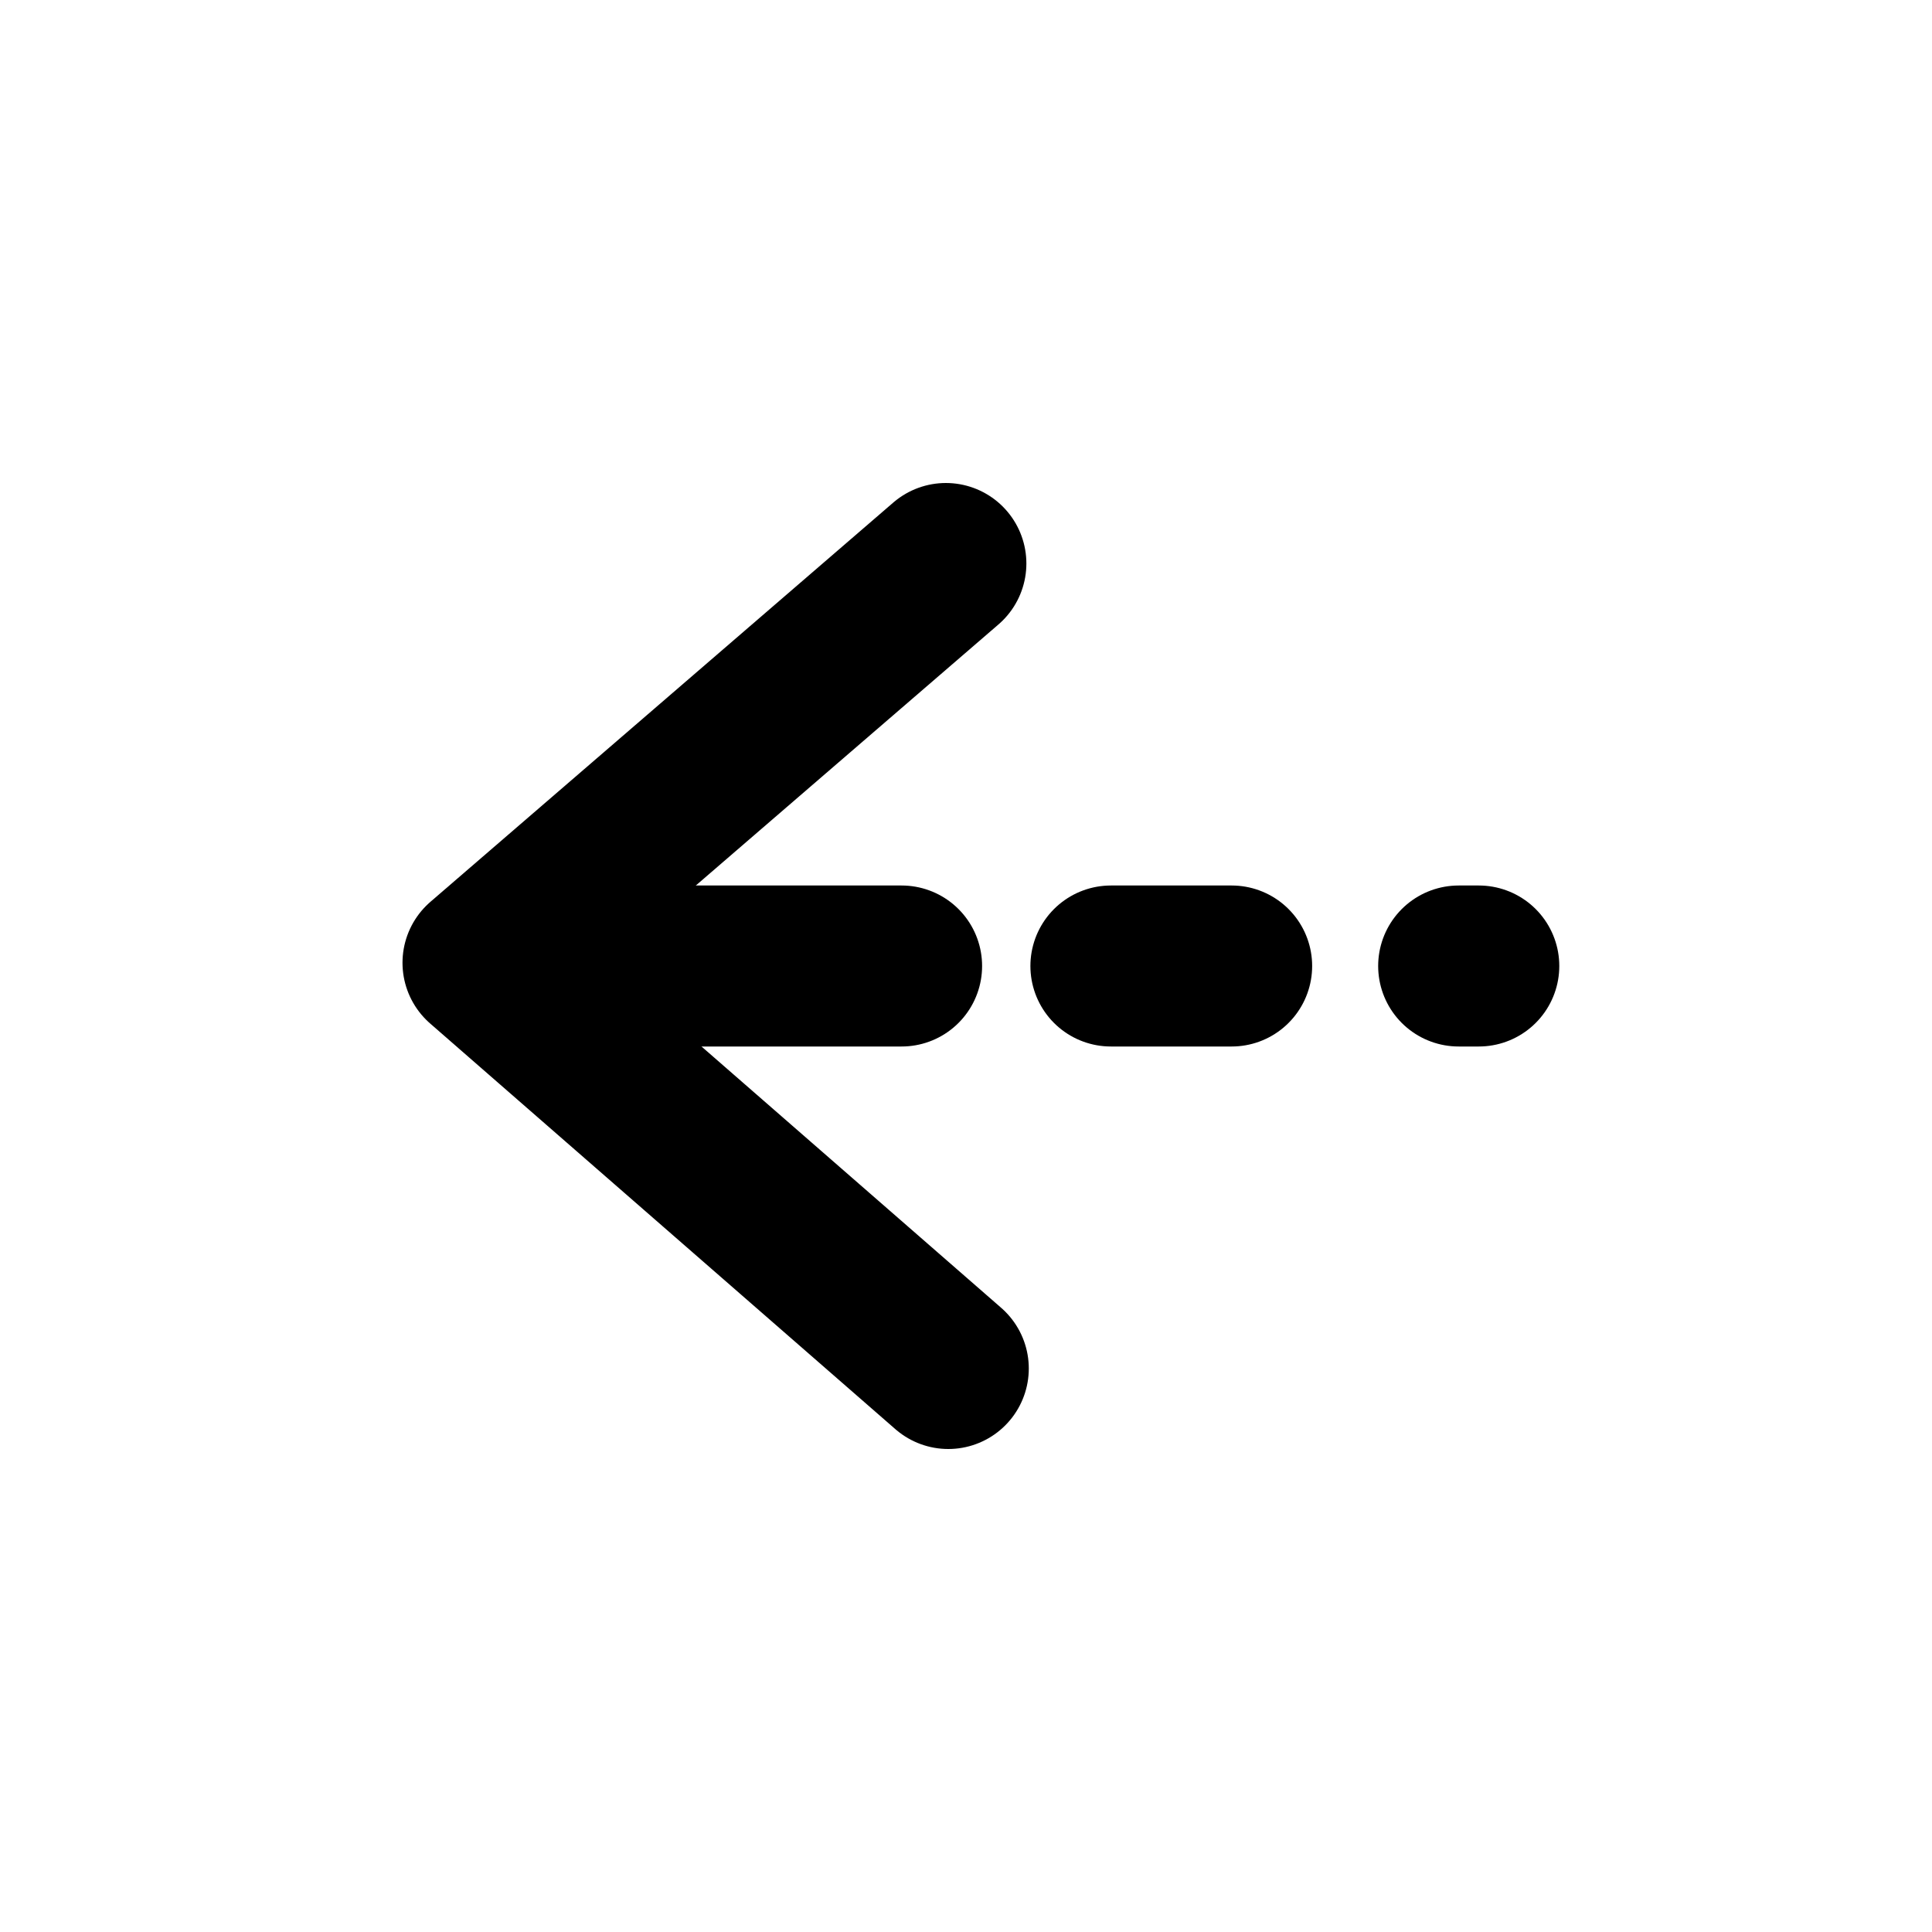 <svg xmlns="http://www.w3.org/2000/svg" width="24" height="24" version="1"><g fill="none" stroke="#000" stroke-width="2" stroke-linecap="round"><path d="M11.78 17L6 11.96 11.75 7" stroke-linejoin="round"/><path d="M6.5 12h4.7"/><path d="M13.8 12h1.5"/><path d="M18.12 12h.25"/></g></svg>